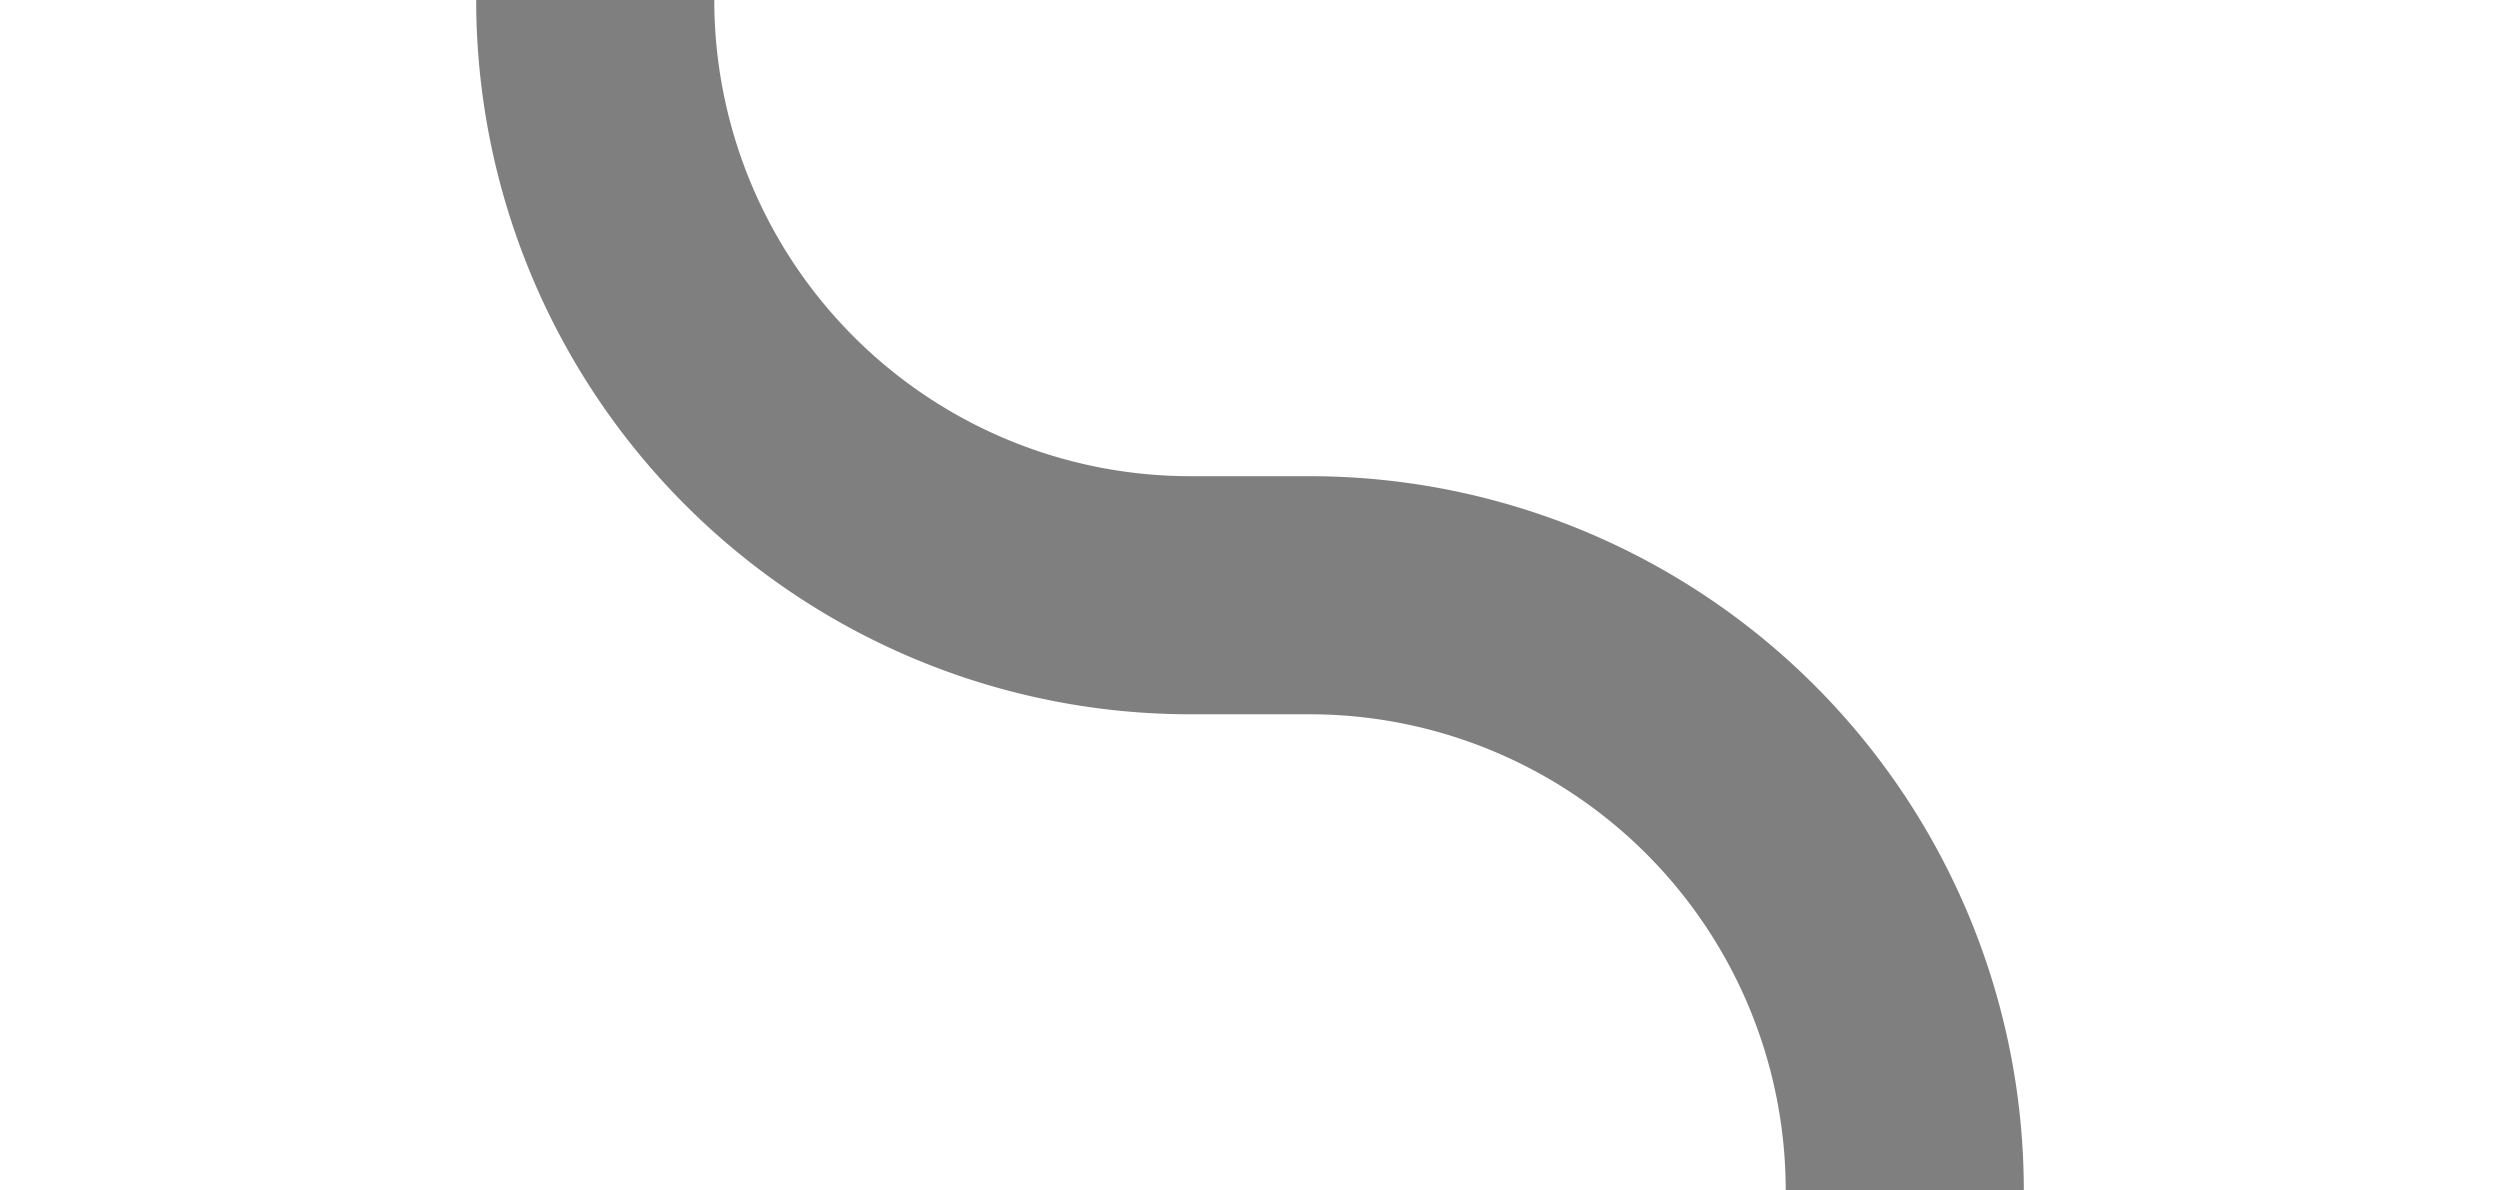 ﻿<?xml version="1.0" encoding="utf-8"?>
<svg version="1.1" xmlns:xlink="http://www.w3.org/1999/xlink" width="21px" height="10px" preserveAspectRatio="xMinYMid meet" viewBox="1977 560  21 8" xmlns="http://www.w3.org/2000/svg">
  <path d="M 1980.855 505.642  A 3 3 0 0 1 1982 508 L 1982 559  A 5 5 0 0 0 1987 564 L 1988 564  A 5 5 0 0 1 1993 569 L 1993 574  " stroke-width="2" stroke="#7f7f7f" fill="none" />
  <path d="M 1981.758 503.32  A 3.5 3.5 0 0 0 1978.258 506.82 A 3.5 3.5 0 0 0 1981.758 510.32 A 3.5 3.5 0 0 0 1985.258 506.82 A 3.5 3.5 0 0 0 1981.758 503.32 Z " fill-rule="nonzero" fill="#7f7f7f" stroke="none" />
</svg>